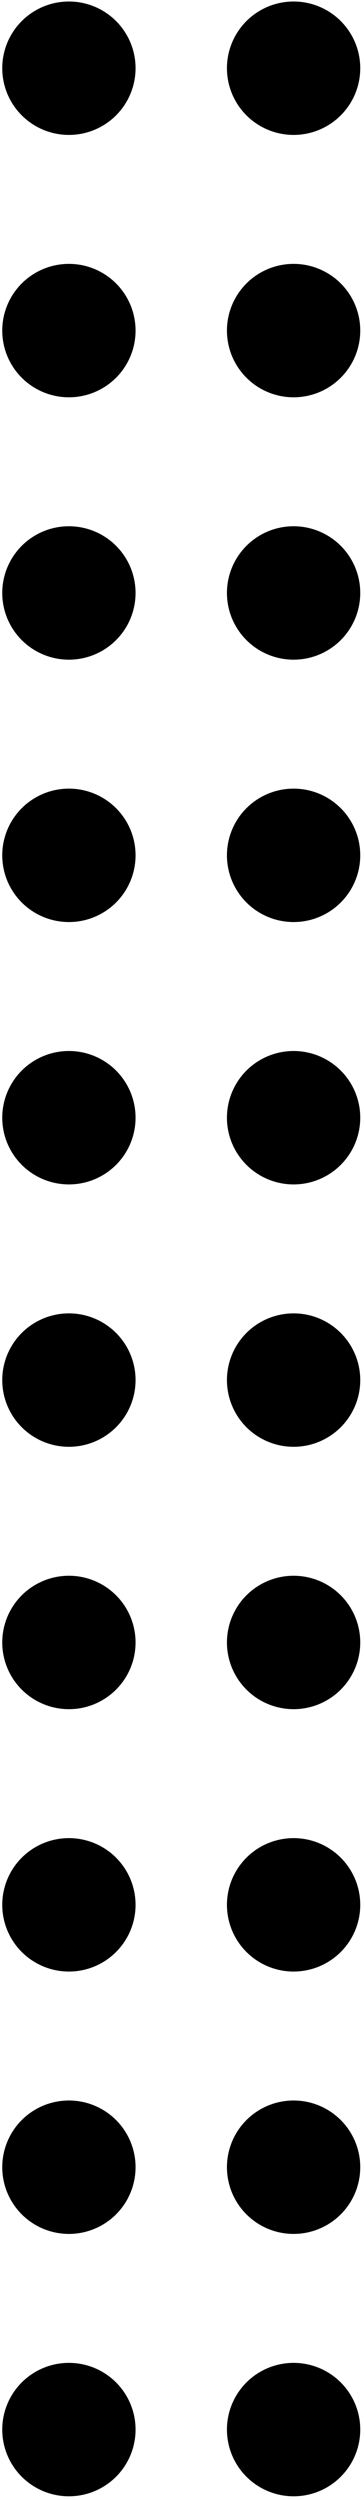 <svg xmlns="http://www.w3.org/2000/svg" viewBox="0 0 48.6 333.5" enable-background="new 0 0 48.6 333.5"><g><circle cx="9.2" cy="9.1" r="8.9"/><circle cx="39.2" cy="9.1" r="8.9"/><circle cx="39.2" cy="44.1" r="8.9"/><circle cx="9.2" cy="44.1" r="8.9"/><circle cx="39.2" cy="79.1" r="8.9"/><circle cx="9.2" cy="79.1" r="8.9"/><circle cx="39.2" cy="114.1" r="8.9"/><circle cx="9.2" cy="114.1" r="8.9"/><circle cx="39.2" cy="149.1" r="8.9"/><circle cx="9.2" cy="149.1" r="8.9"/><circle cx="39.2" cy="184.1" r="8.9"/><circle cx="9.2" cy="184.1" r="8.9"/><circle cx="39.2" cy="219.1" r="8.9"/><circle cx="9.2" cy="219.1" r="8.9"/><circle cx="39.2" cy="254.1" r="8.9"/><circle cx="9.2" cy="254.1" r="8.9"/><circle cx="39.2" cy="289.1" r="8.9"/><circle cx="9.2" cy="289.1" r="8.9"/><circle cx="39.2" cy="324.1" r="8.9"/><circle cx="9.2" cy="324.1" r="8.9"/></g></svg>
